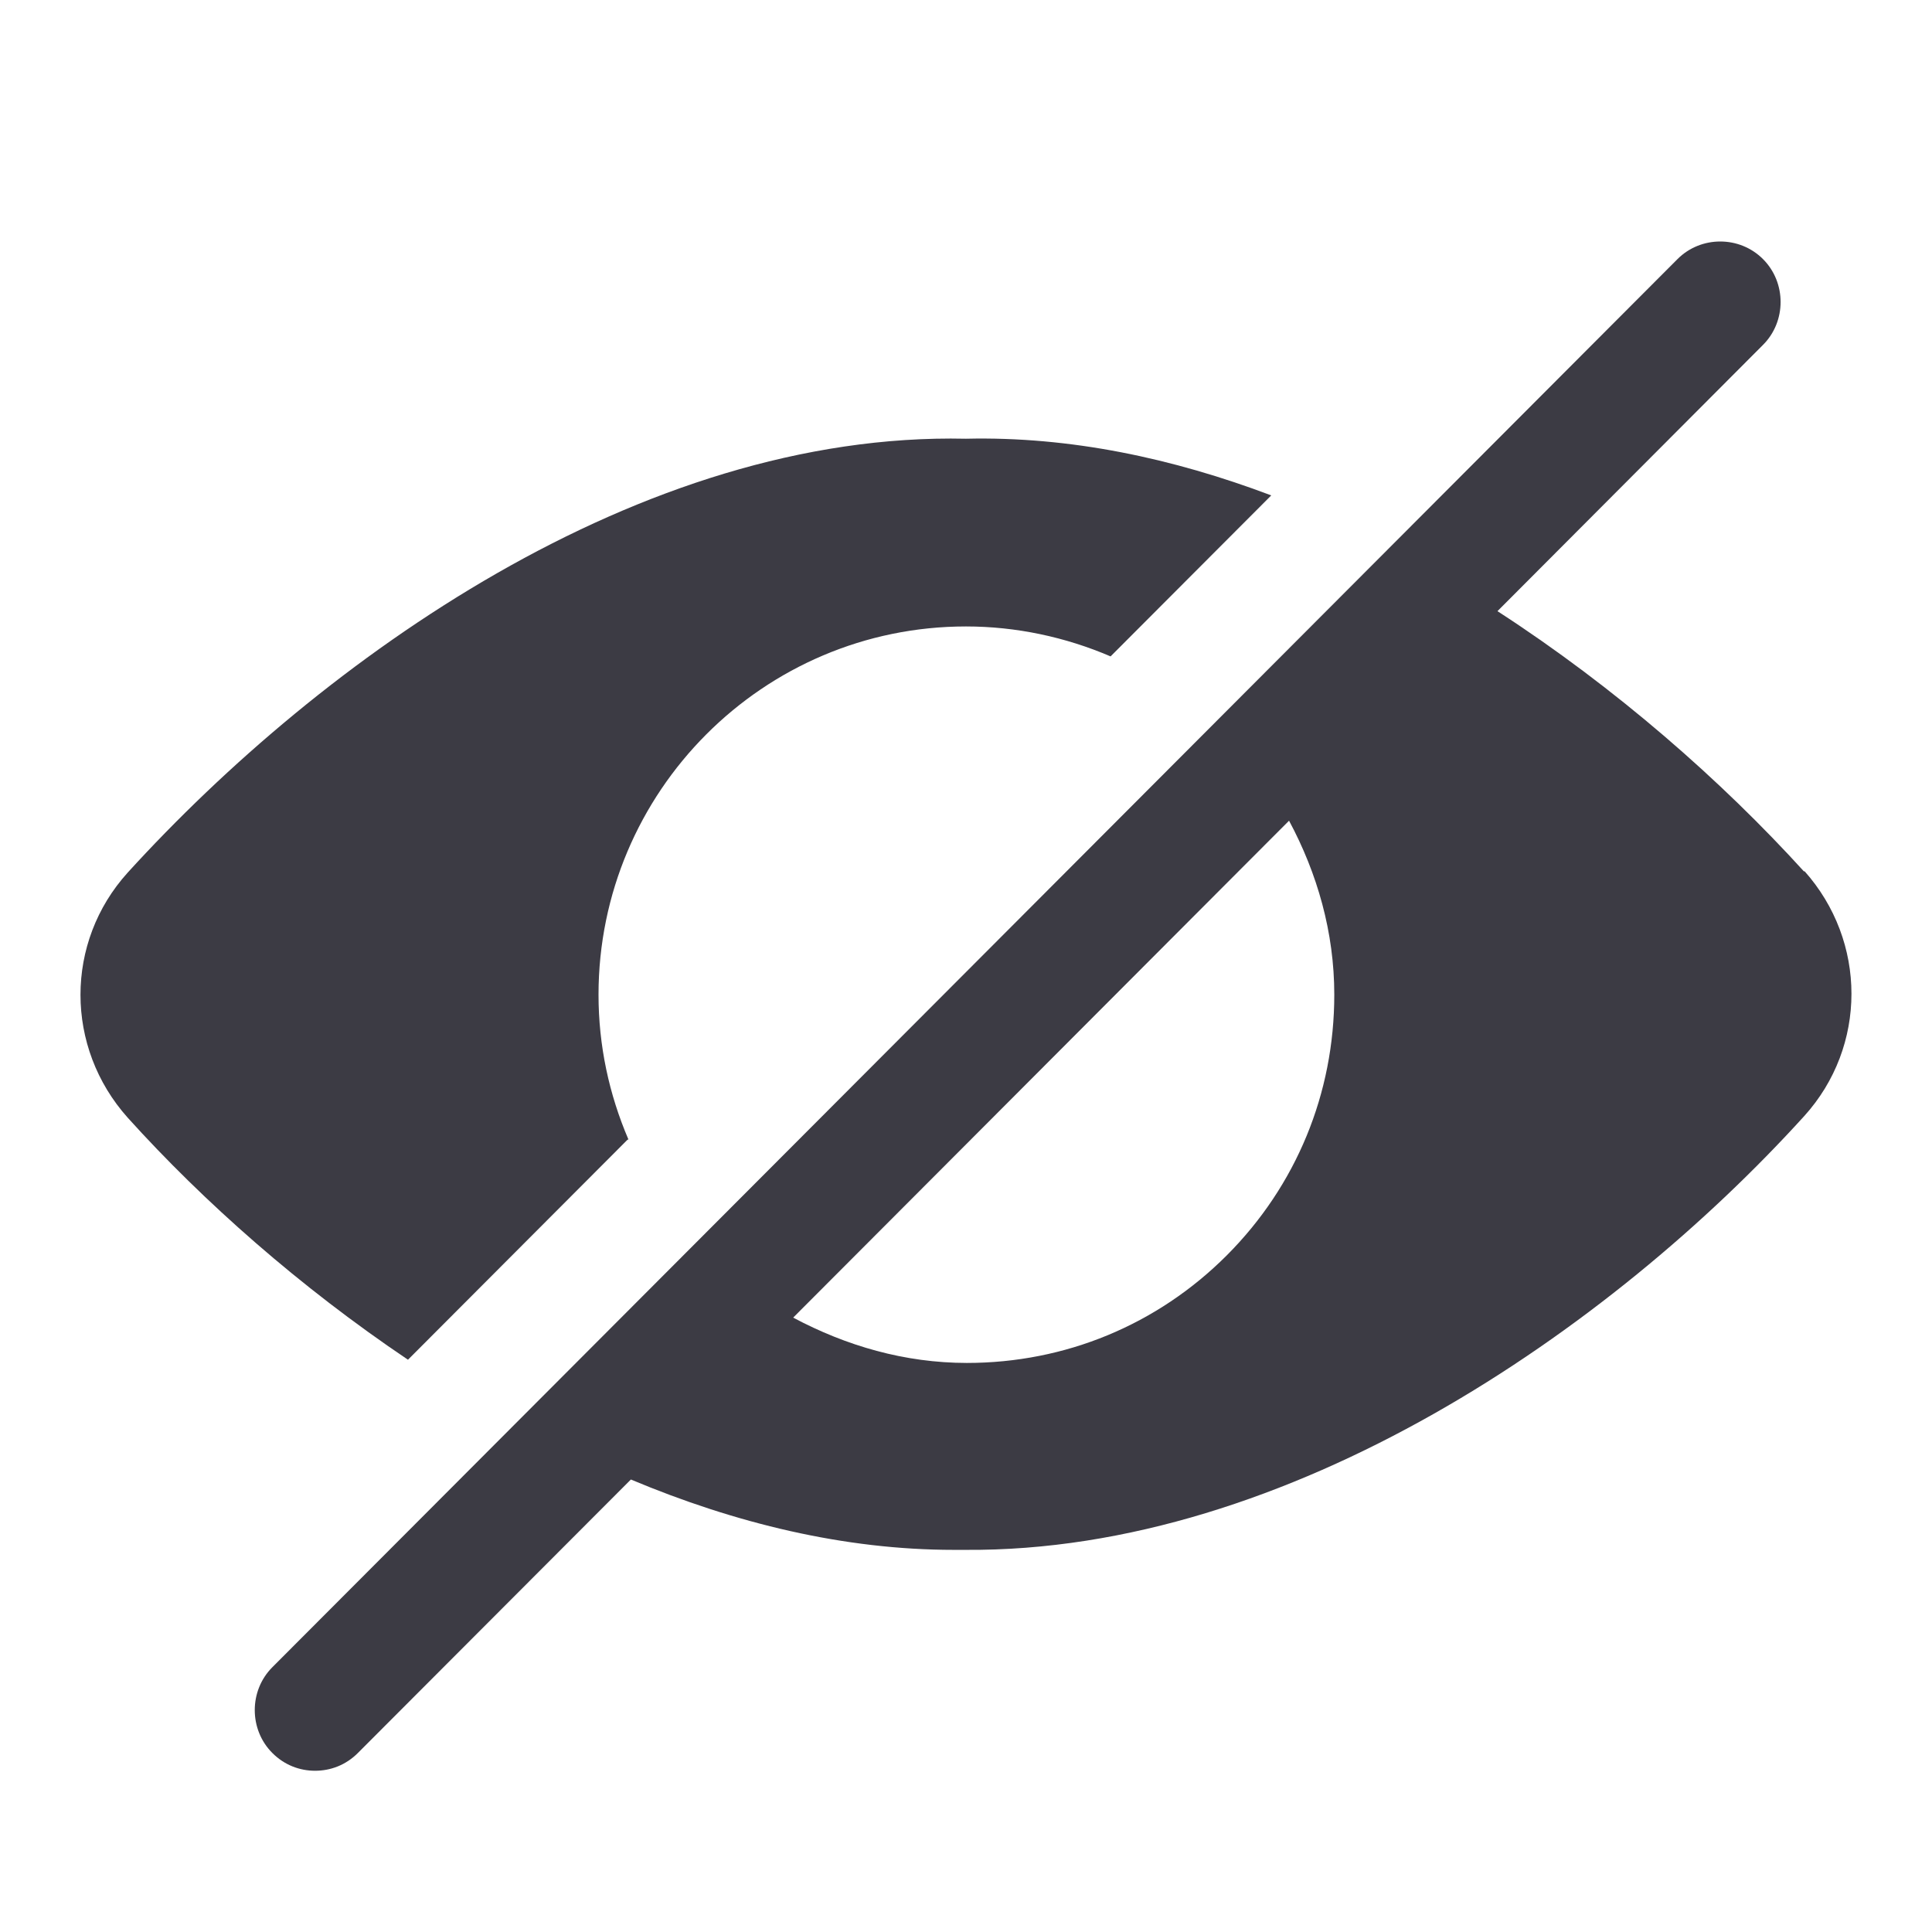 <svg width="24" height="24" viewBox="0 0 24 24" fill="none" xmlns="http://www.w3.org/2000/svg">
<path fill-rule="evenodd" clip-rule="evenodd" d="M20.838 3.219C21.129 2.927 21.61 2.927 21.901 3.219C22.192 3.51 22.192 3.993 21.901 4.284L18.602 7.592C20.076 8.547 21.39 9.703 22.413 10.829V10.818C23.195 11.693 23.195 13 22.413 13.864C20.005 16.518 16.013 19.283 11.99 19.253H11.85C10.485 19.253 9.131 18.922 7.837 18.379L4.446 21.776C4.296 21.927 4.105 21.997 3.914 21.997C3.724 21.997 3.533 21.927 3.383 21.776C3.092 21.485 3.092 21.002 3.383 20.711L20.838 3.219ZM9.853 16.368C10.515 16.72 11.238 16.93 12.01 16.931C13.233 16.931 14.377 16.458 15.24 15.594C16.103 14.729 16.575 13.583 16.575 12.356C16.575 11.582 16.364 10.849 16.013 10.195L9.853 16.368Z" fill="#3C3B44"/>
<path d="M12 5.45C13.294 5.42 14.568 5.692 15.792 6.154L13.796 8.154C13.234 7.913 12.622 7.782 12 7.782C9.482 7.782 7.436 9.833 7.435 12.356C7.435 12.99 7.566 13.593 7.807 14.156H7.797L5.068 16.891C3.724 15.986 2.53 14.93 1.587 13.885C0.804 13.01 0.804 11.703 1.587 10.839C3.995 8.195 7.947 5.36 12 5.45Z" fill="#3C3B44"/>
</svg>
